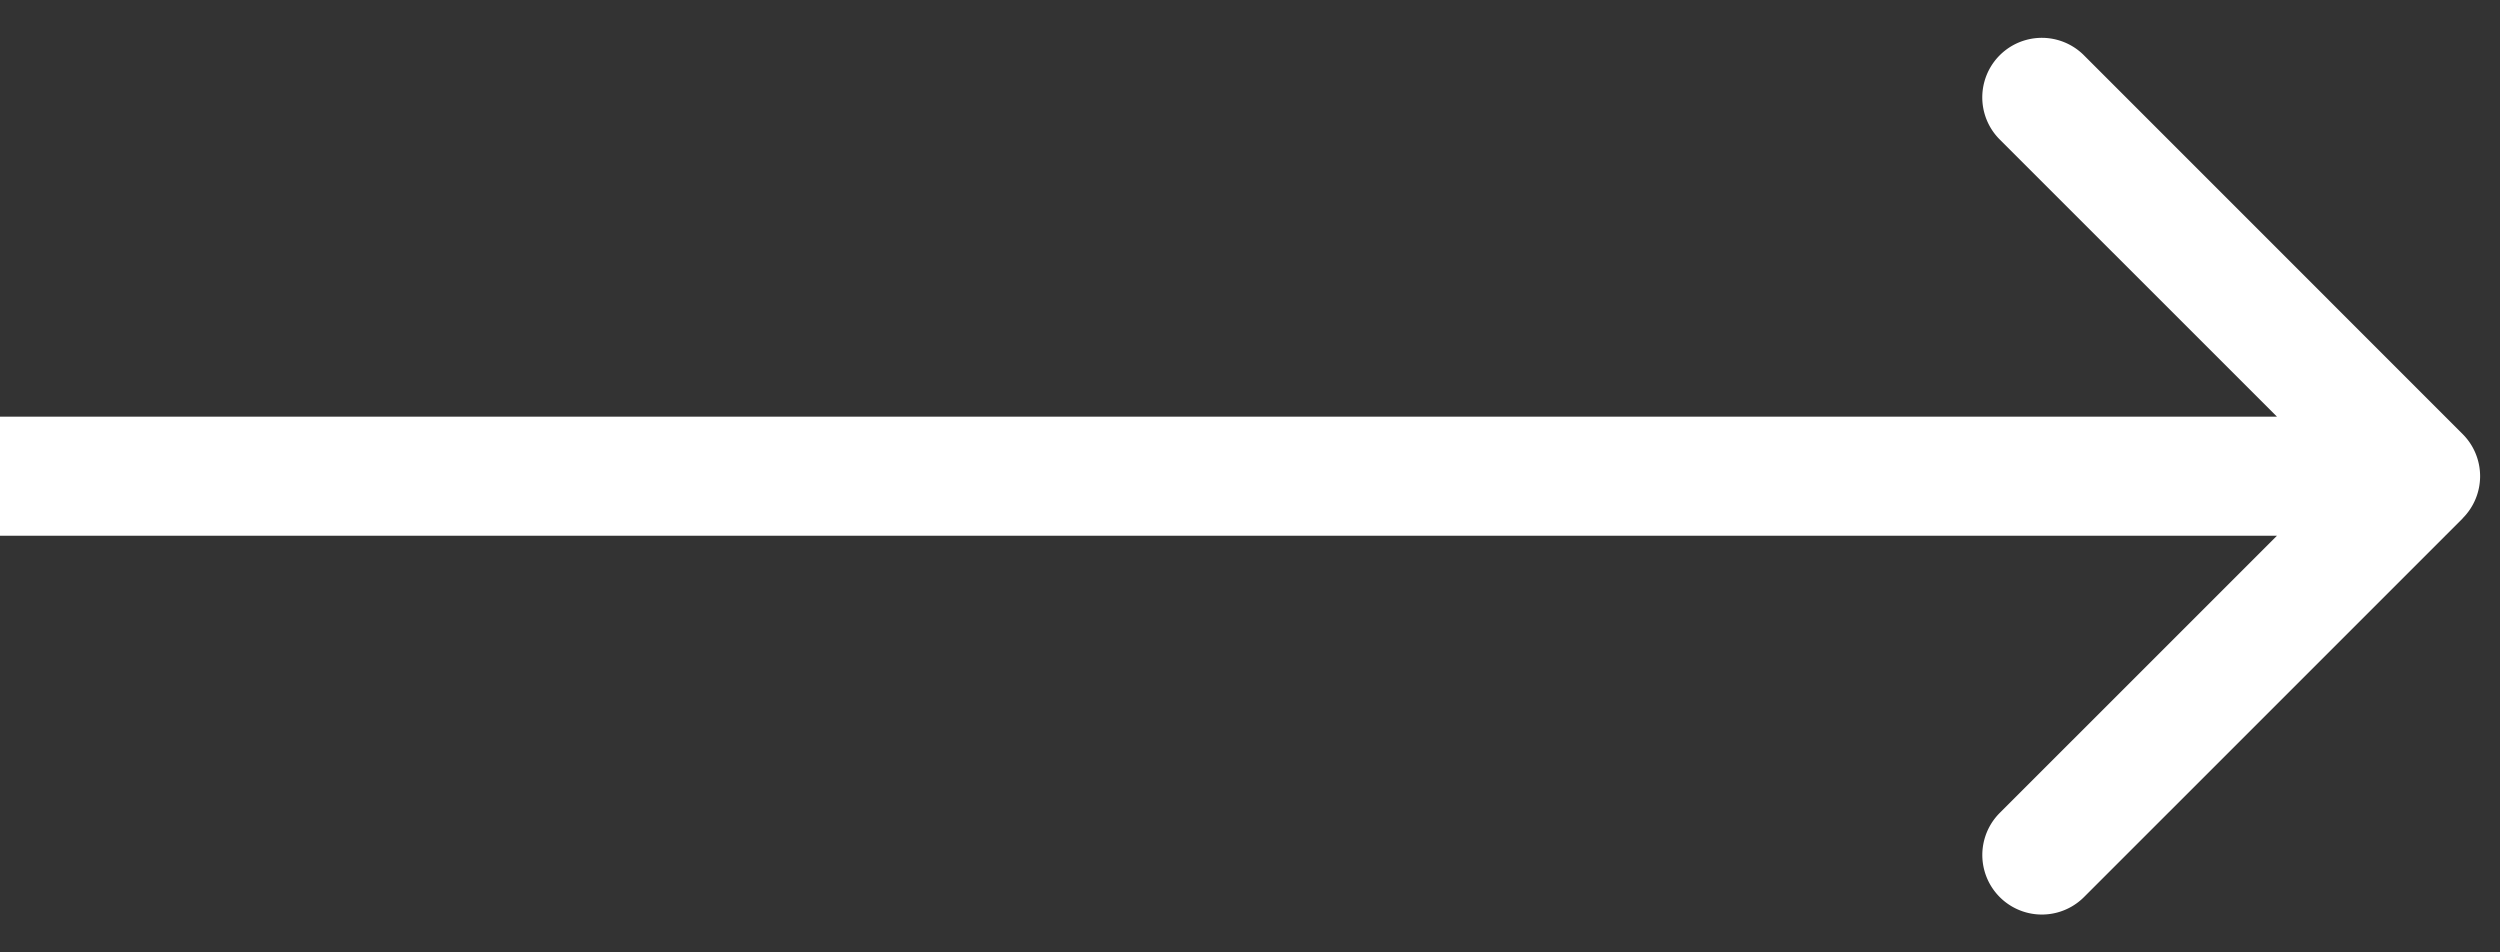 <svg width="63" height="24" fill="none" xmlns="http://www.w3.org/2000/svg"><rect width="100%" height="100%" fill="#333333" stroke="none"/><path d="M62.06 13.06a1.5 1.5 0 0 0 0-2.12l-9.545-9.547a1.5 1.5 0 1 0-2.122 2.122L58.88 12l-8.486 8.485a1.5 1.5 0 1 0 2.122 2.122l9.546-9.546ZM0 13.5h61v-3H0v3Z" fill="#fff"/></svg>